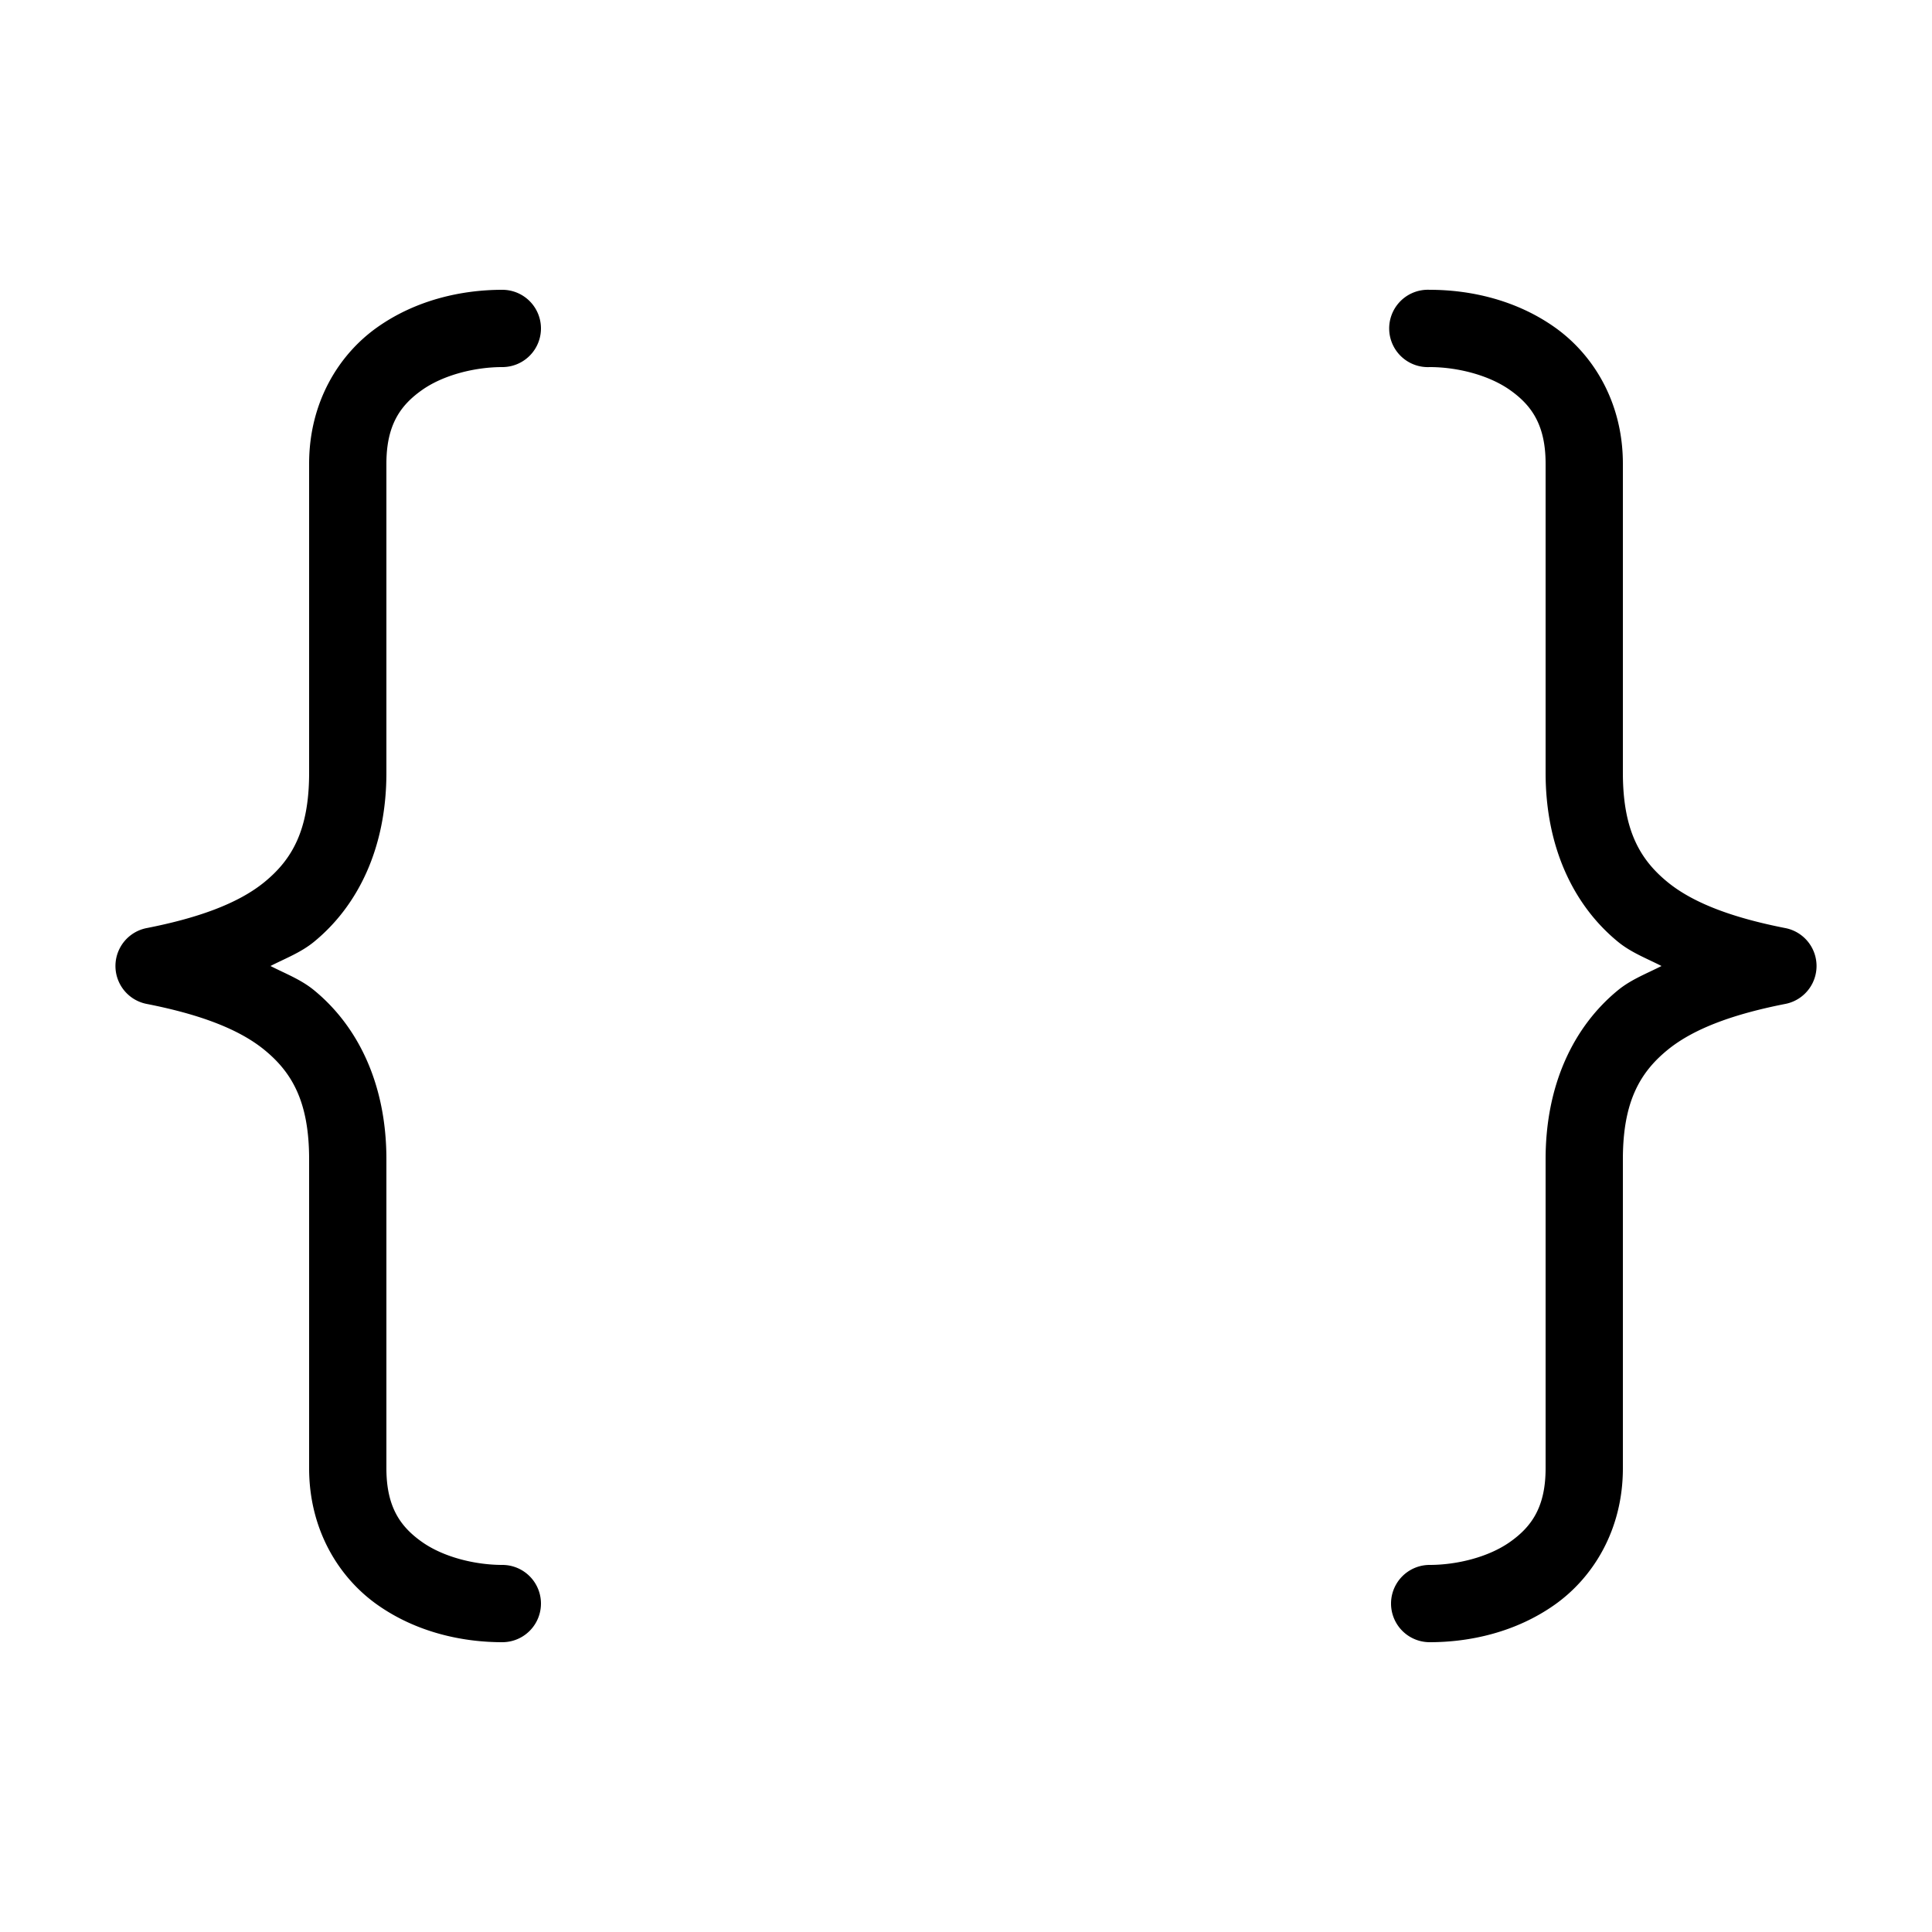 <svg xmlns:dc="http://purl.org/dc/elements/1.1/" xmlns:cc="http://creativecommons.org/ns#" xmlns:rdf="http://www.w3.org/1999/02/22-rdf-syntax-ns#" xmlns:svg="http://www.w3.org/2000/svg" xmlns="http://www.w3.org/2000/svg" xmlns:sodipodi="http://sodipodi.sourceforge.net/DTD/sodipodi-0.dtd" xmlns:inkscape="http://www.inkscape.org/namespaces/inkscape" fill="#000000" version="1.1" x="0px" y="0px" viewBox="0 0 100 100"><path style="font-size:medium;font-style:normal;font-variant:normal;font-weight:normal;font-stretch:normal;text-indent:0;text-align:start;text-decoration:none;line-height:normal;letter-spacing:normal;word-spacing:normal;text-transform:none;direction:ltr;block-progression:tb;writing-mode:lr-tb;text-anchor:start;baseline-shift:baseline;opacity:1;color:#000000;fill:#000000;fill-opacity:1;stroke:none;stroke-width:4;marker:none;visibility:visible;display:inline;overflow:visible;enable-background:accumulate;font-family:Sans;-inkscape-font-specification:Sans" d="M 26 15 C 23.904 15 21.538 15.52 19.531 16.938 C 17.524 18.355 16 20.835 16 24 L 16 40 C 16 42.985 15.106 44.495 13.688 45.656 C 12.269 46.817 10.114 47.539 7.625 48.031 A 2 2 0 0 0 7.625 51.969 C 10.114 52.461 12.269 53.183 13.688 54.344 C 15.106 55.505 16 57.015 16 60 L 16 76 C 16 79.165 17.524 81.645 19.531 83.062 C 21.538 84.48 23.904 85 26 85 A 2 2 0 1 0 26 81 C 24.603 81 22.964 80.603 21.844 79.812 C 20.724 79.022 20 78.002 20 76 L 20 60 C 20 56.096 18.519 53.107 16.25 51.25 C 15.57 50.694 14.762 50.39 14 50 C 14.762 49.61 15.57 49.306 16.25 48.75 C 18.519 46.893 20 43.904 20 40 L 20 24 C 20 21.998 20.724 20.978 21.844 20.188 C 22.964 19.397 24.603 19 26 19 A 2 2 0 1 0 26 15 z M 73.812 15 A 2.002 2.002 0 1 0 74 19 C 75.397 19 77.036 19.397 78.156 20.188 C 79.276 20.978 80 21.998 80 24 L 80 40 C 80 43.904 81.481 46.893 83.75 48.75 C 84.43 49.306 85.238 49.61 86 50 C 85.238 50.39 84.43 50.694 83.75 51.25 C 81.481 53.107 80 56.096 80 60 L 80 76 C 80 78.002 79.276 79.022 78.156 79.812 C 77.036 80.603 75.397 81 74 81 A 2 2 0 1 0 74 85 C 76.096 85 78.462 84.48 80.469 83.062 C 82.476 81.645 84 79.165 84 76 L 84 60 C 84 57.015 84.894 55.505 86.312 54.344 C 87.731 53.183 89.886 52.461 92.375 51.969 A 2 2 0 0 0 92.375 48.031 C 89.886 47.539 87.731 46.817 86.312 45.656 C 84.894 44.495 84 42.985 84 40 L 84 24 C 84 20.835 82.476 18.355 80.469 16.938 C 78.462 15.52 76.096 15 74 15 A 2 2 0 0 0 73.812 15 z "></path></svg>
